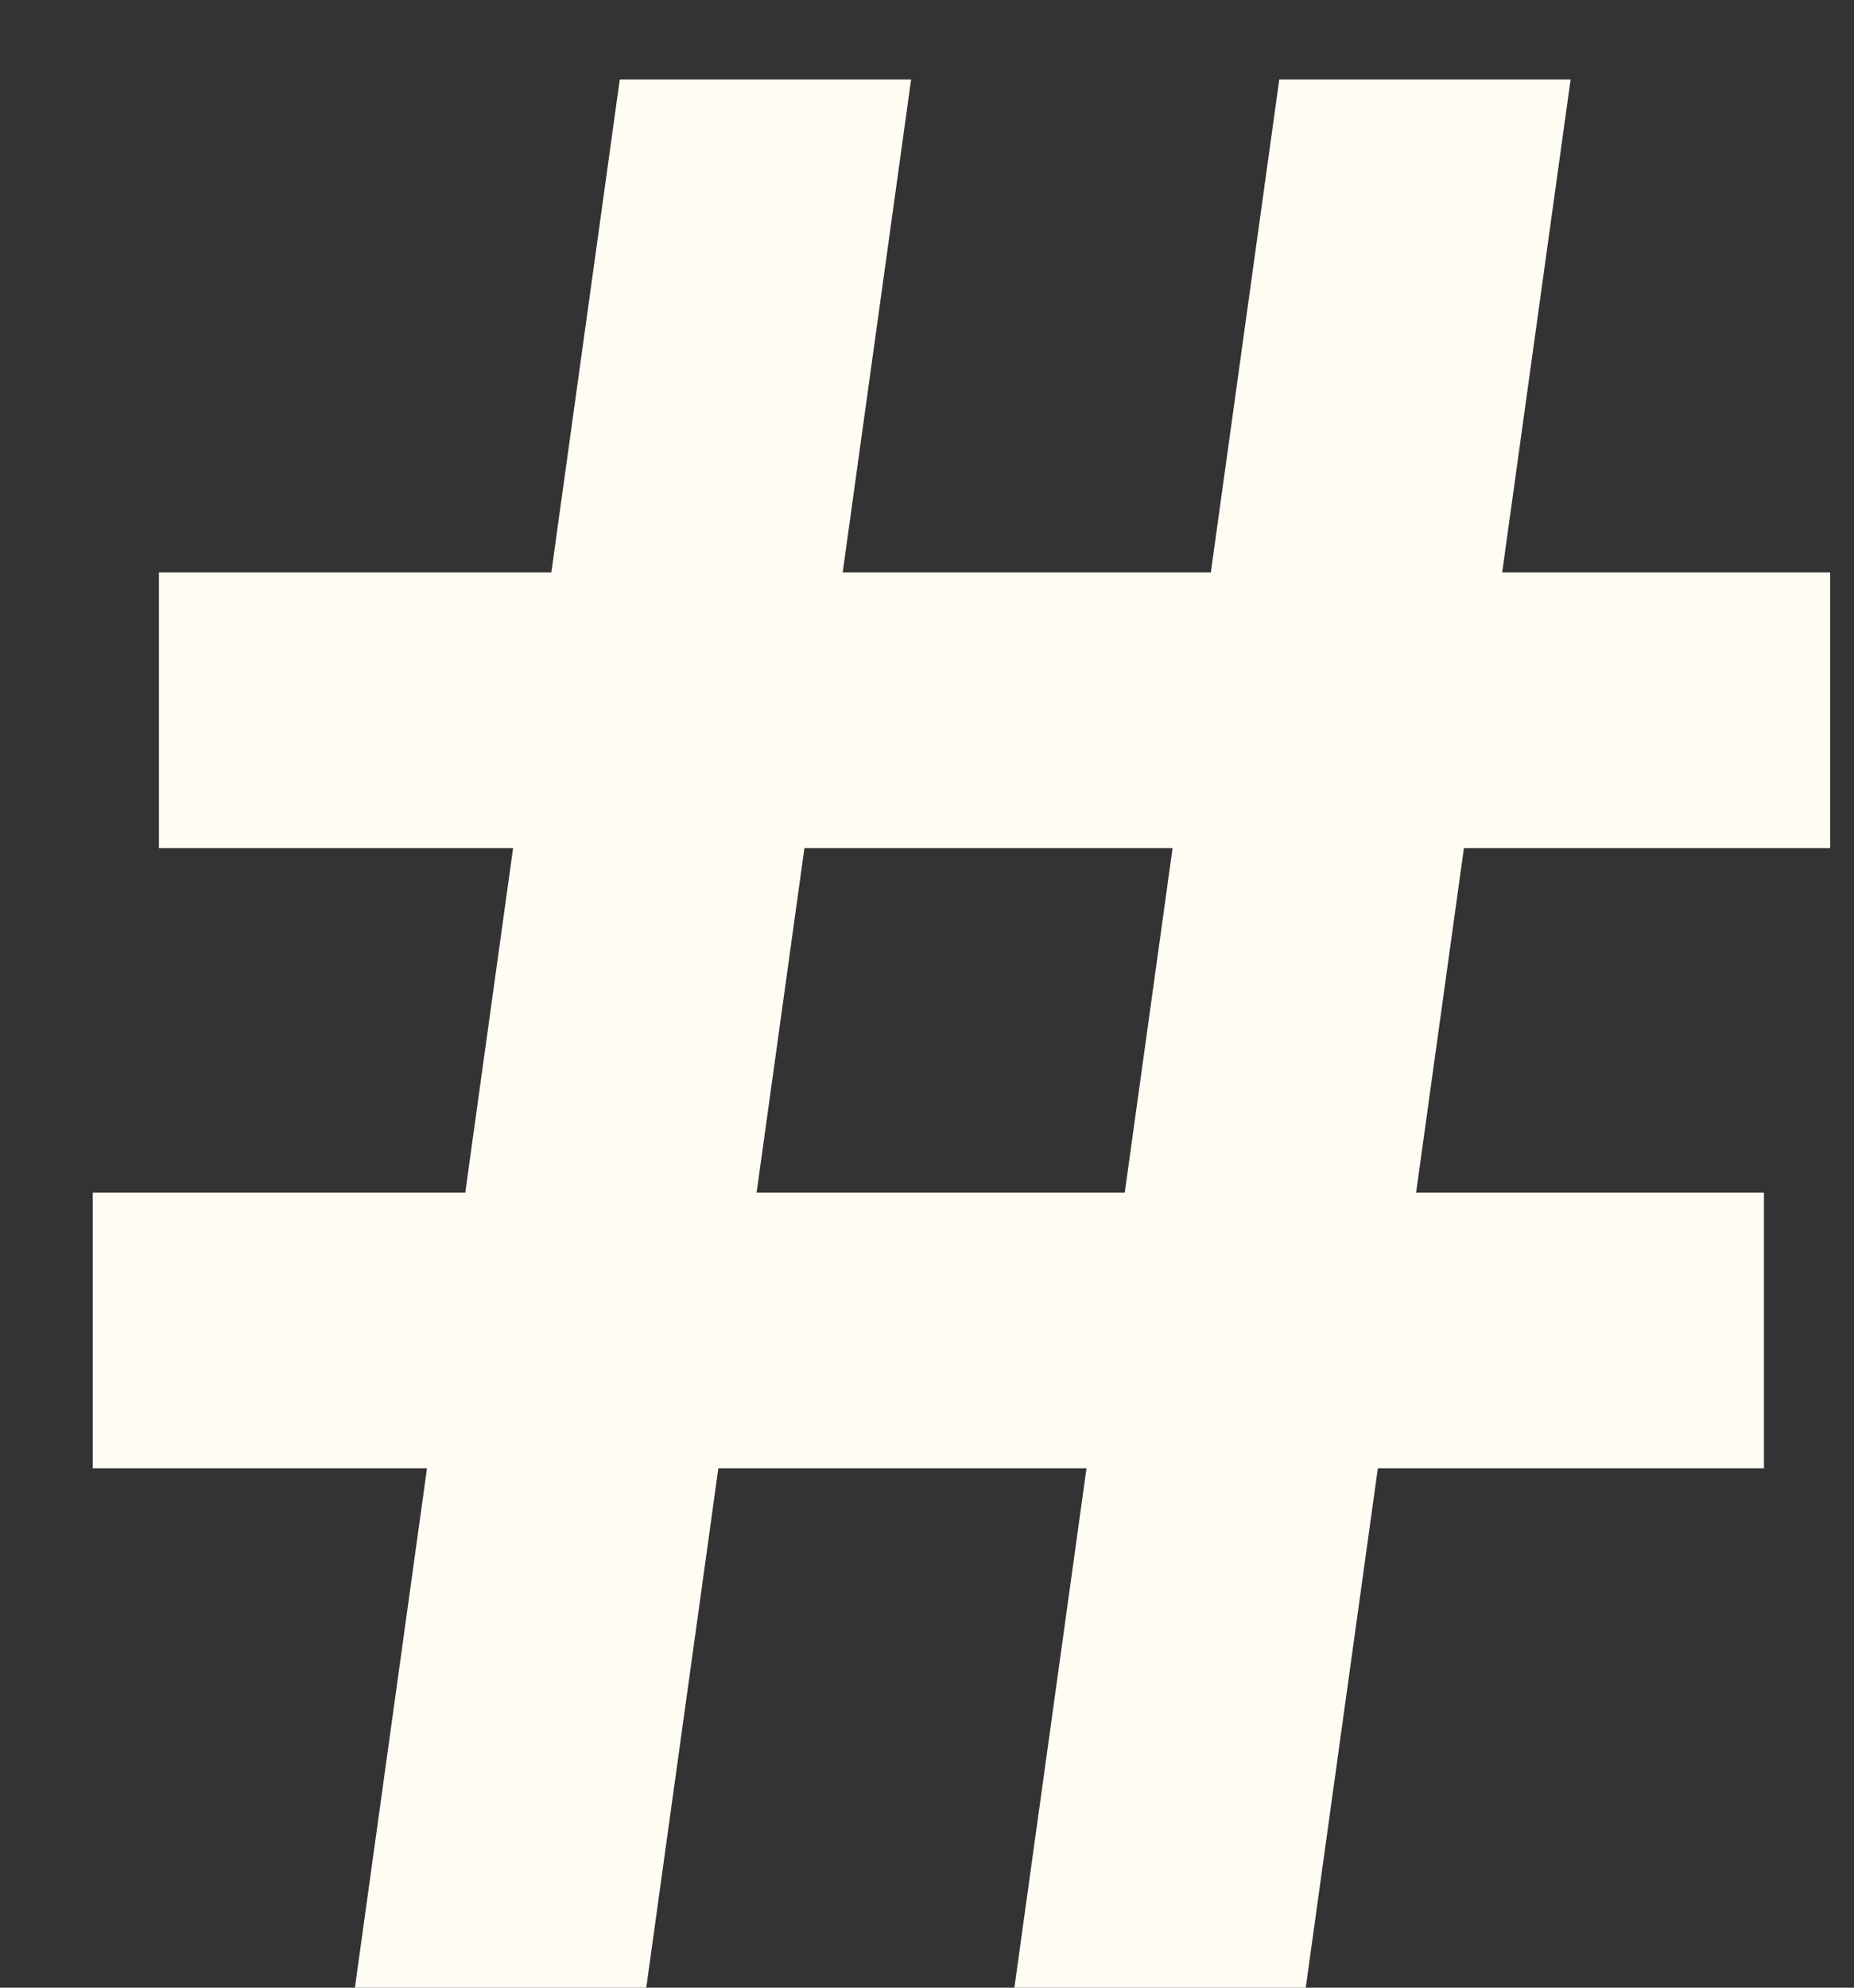 <svg width="14" height="15" viewBox="0 0 14 15" fill="none" xmlns="http://www.w3.org/2000/svg">
<rect x="0" y="0" width="14" height="15" fill="#333333" stroke="none"/>
<path d="M2.68 15L4.68 0.6H6.88L4.88 15H2.68ZM7.66 15L9.66 0.6H11.86L9.86 15H7.66ZM1.2 4.32H13.82V6.4H1.2V4.32ZM0.7 9H13.32V11.08H0.7V9Z" fill="#FFFCF4"/>
</svg>
